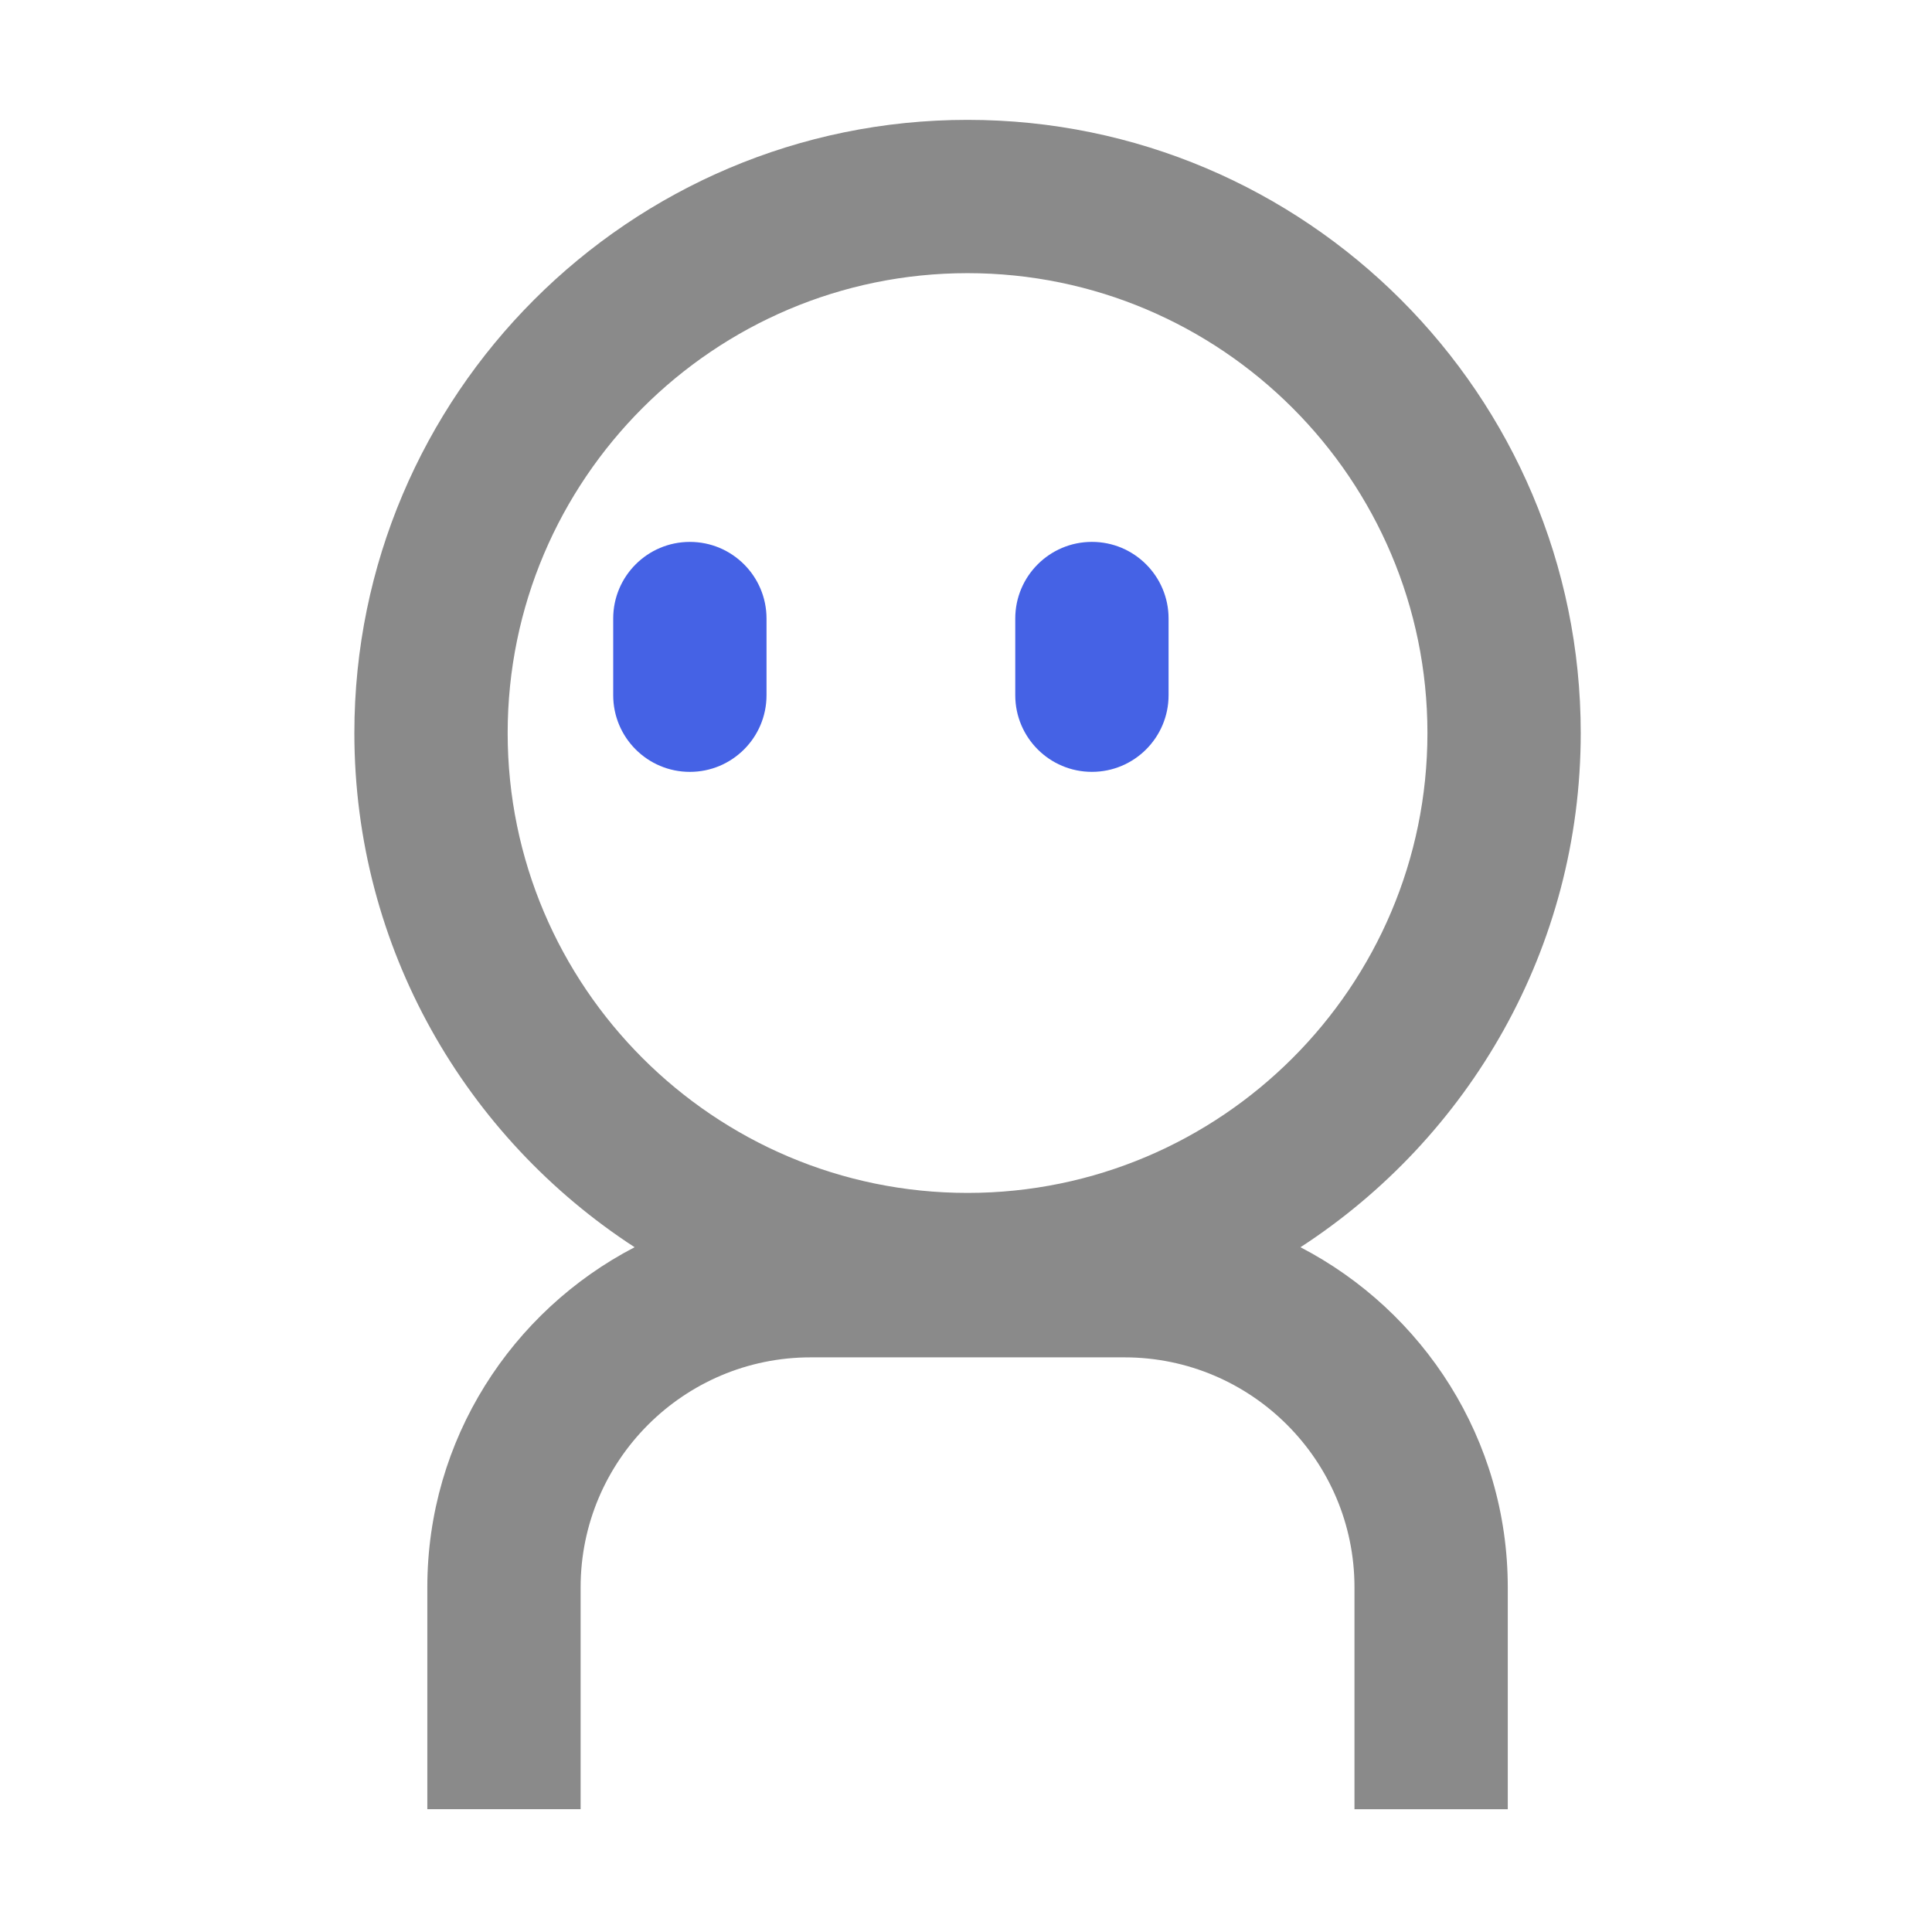 <svg t="1642387747361" class="icon" viewBox="0 0 1024 1024" version="1.1" xmlns="http://www.w3.org/2000/svg" p-id="43136" width="34" height="34"><path d="M689.28 661.06c89.26-57.99 148.54-158.39 148.54-272.53 0-179.2-145.8-325-325-325s-325 145.8-325 325c0 114.14 59.28 214.53 148.54 272.52-65.17 33.86-109.87 101.88-109.87 180.25v117.61h81.25v-117.6c0-67.21 54.67-121.88 121.88-121.88h166.4c67.21 0 121.88 54.67 121.88 121.88v117.61h81.25V841.31c-0.01-78.37-44.71-146.39-109.87-180.25zM269.07 388.53c0-134.4 109.35-243.75 243.75-243.75 134.41 0 243.75 109.35 243.75 243.75S647.23 632.27 512.82 632.27c-134.4 0-243.75-109.34-243.75-243.74z" p-id="43137" fill="#8a8a8a"></path><path d="M406.27 368.48v-40.63c0-22.43-18.19-40.63-40.63-40.63s-40.63 18.19-40.63 40.63v40.63c0 22.43 18.19 40.63 40.63 40.63s40.63-18.2 40.63-40.63zM578.74 409.1c22.43 0 40.63-18.19 40.63-40.63v-40.63c0-22.43-18.19-40.63-40.63-40.63s-40.63 18.19-40.63 40.63v40.63c0 22.44 18.19 40.63 40.63 40.63z" p-id="43138" fill="#4562e5"></path></svg>